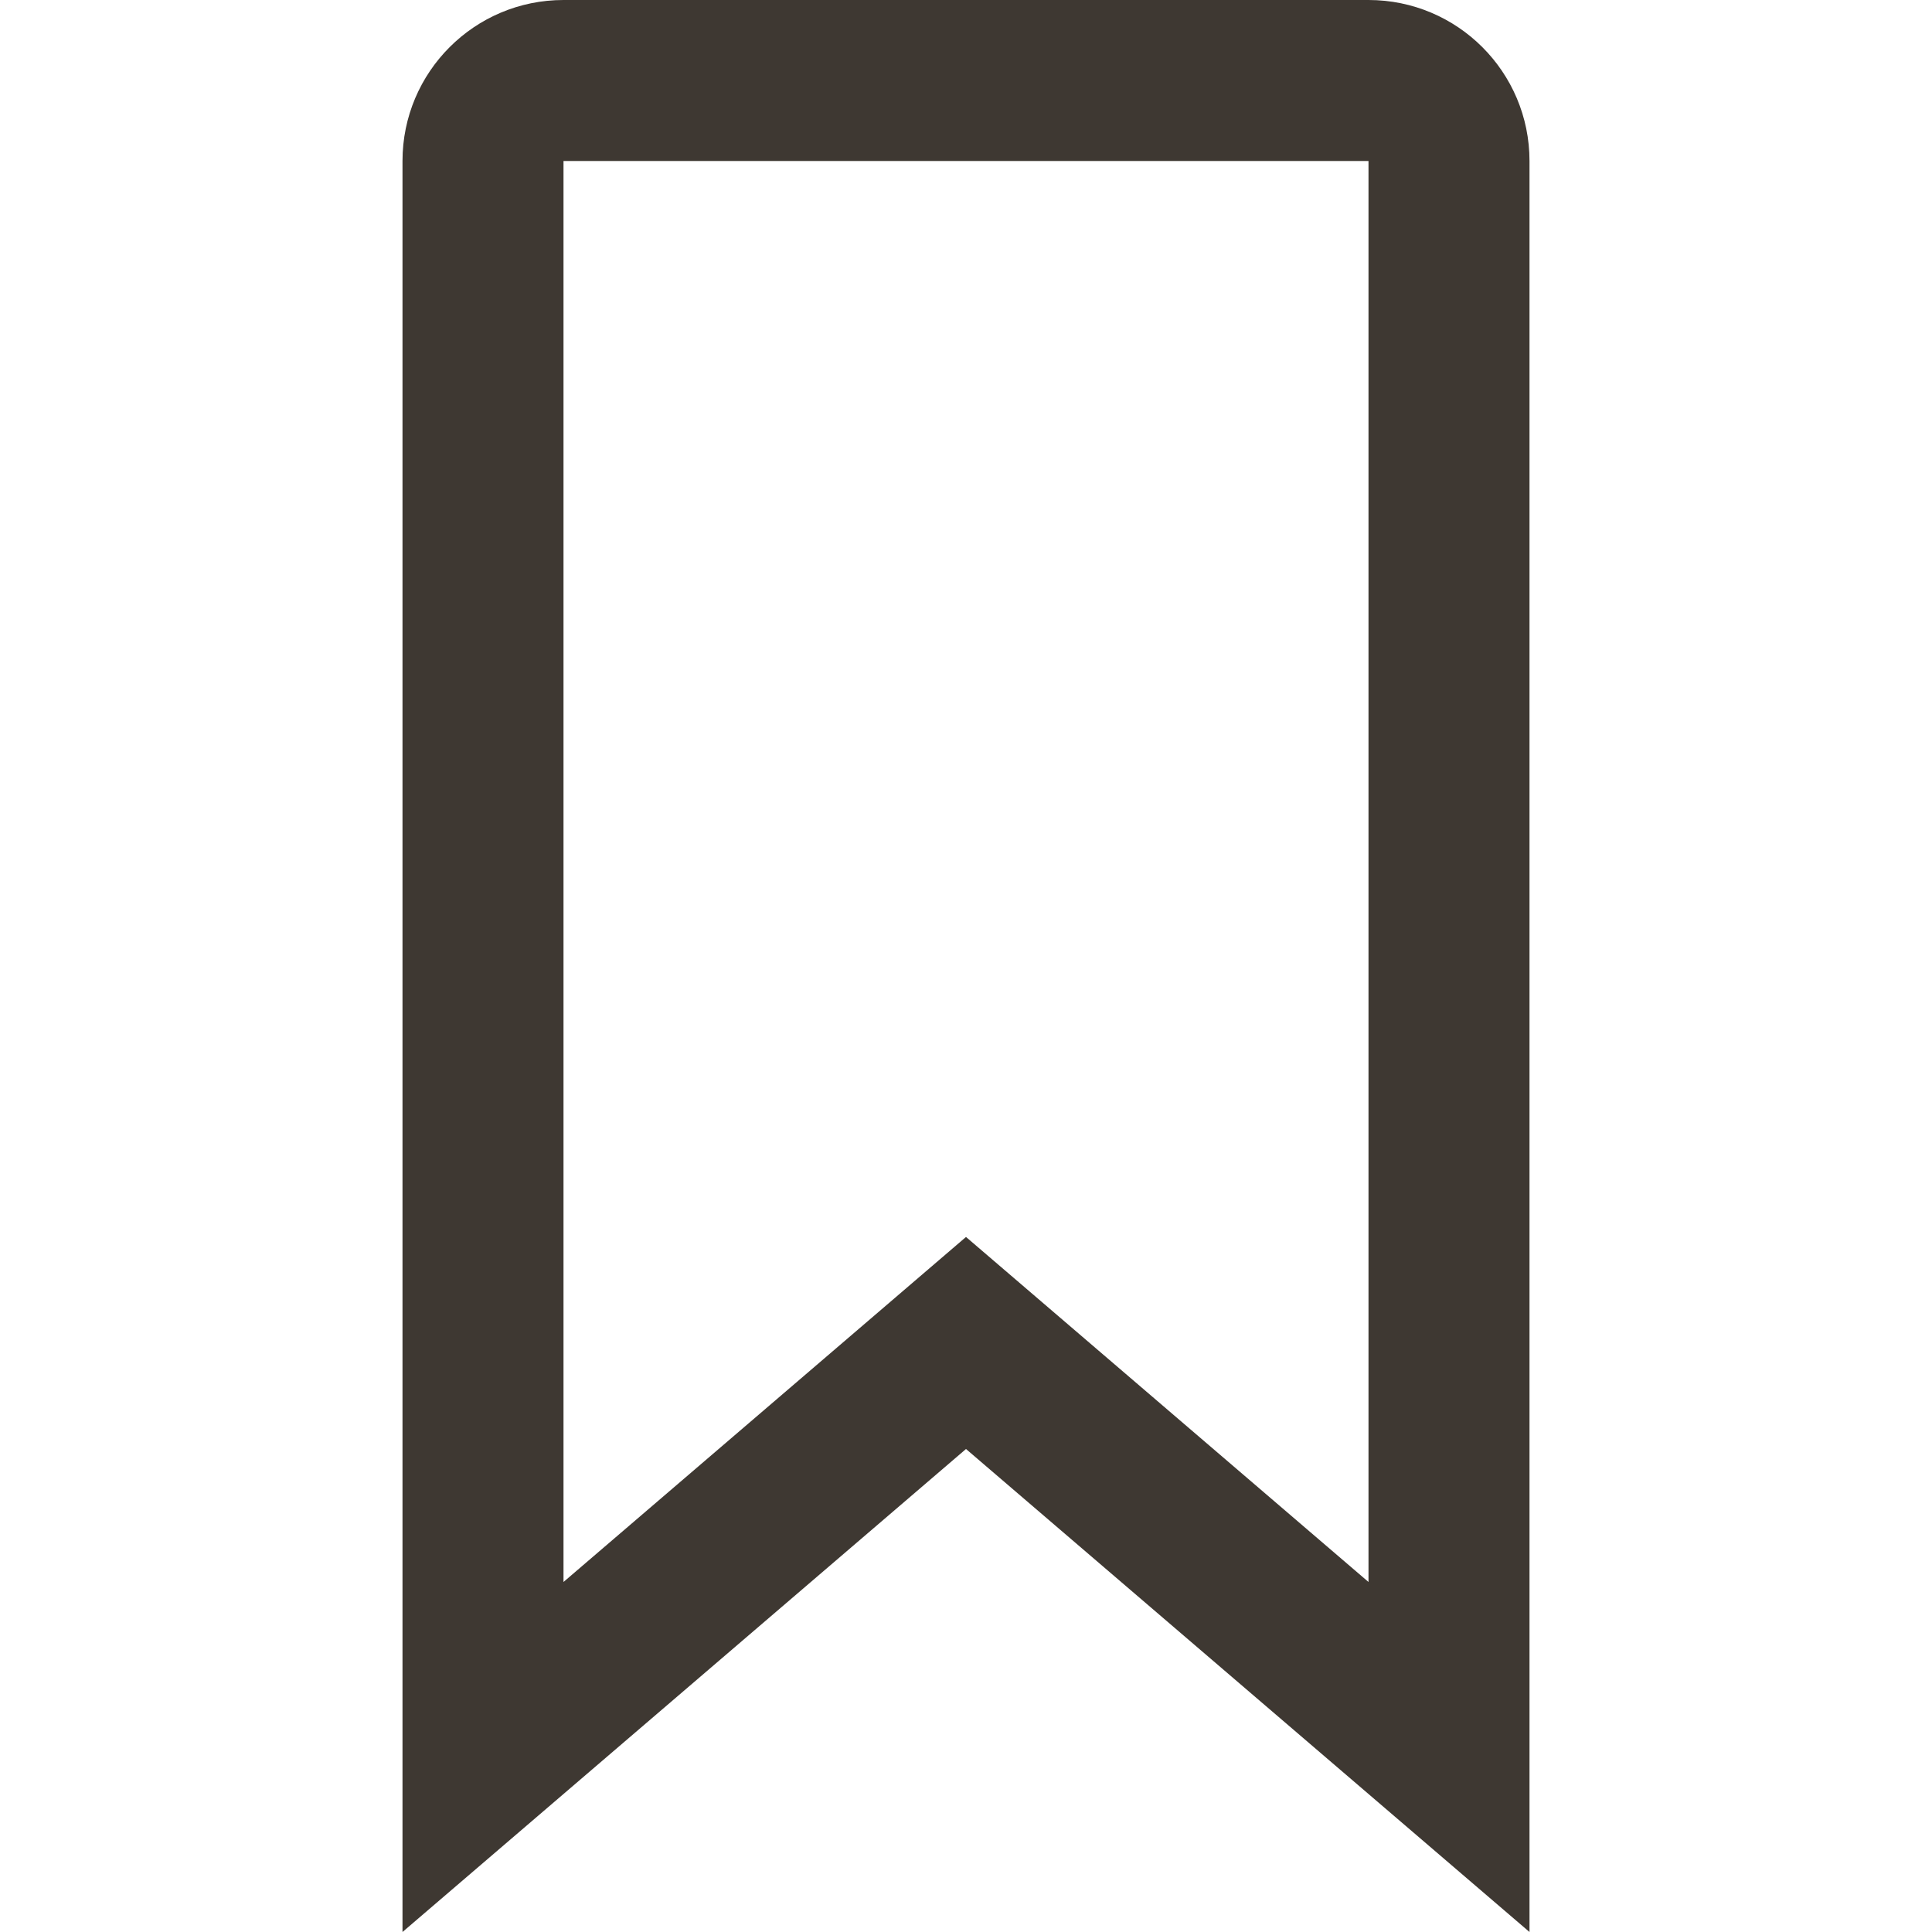 <svg width="24" height="24" viewBox="0 0 24 24" fill="none" xmlns="http://www.w3.org/2000/svg">
<g id="Bookmark">
<path id="bookmark" fill-rule="evenodd" clip-rule="evenodd" d="M12 18L19 24V2C19 0.895 18.105 0 17 0H7C5.895 0 5 0.895 5 2V24L12 18ZM7 19.652L12 15.366L17 19.652V2H7V19.652Z" fill="#3E3832"/>
</g>
</svg>
